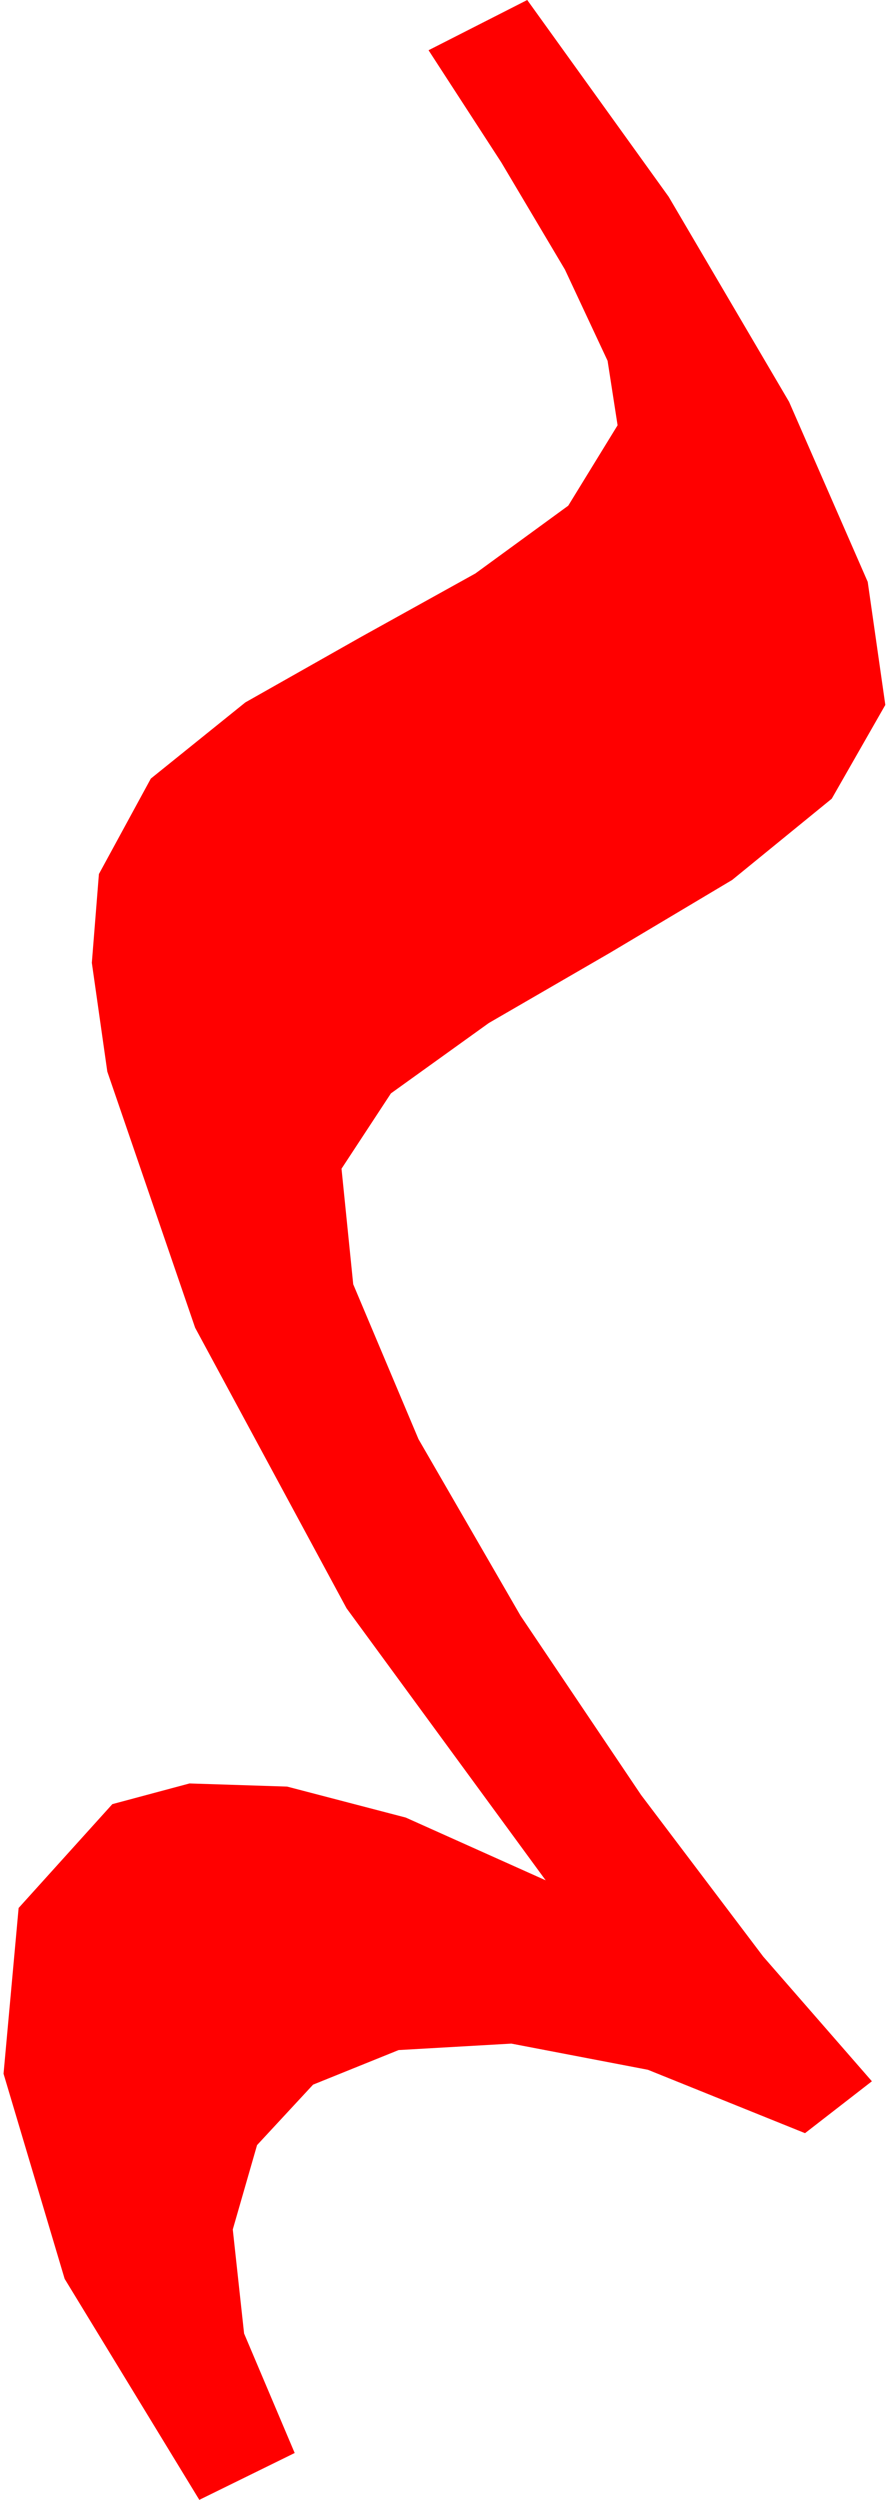 <?xml version="1.0" encoding="utf-8"?>
<!DOCTYPE svg PUBLIC "-//W3C//DTD SVG 1.1//EN" "http://www.w3.org/Graphics/SVG/1.1/DTD/svg11.dtd">
<svg width="15.549" height="43.74" xmlns="http://www.w3.org/2000/svg" xmlns:xlink="http://www.w3.org/1999/xlink" xmlns:xml="http://www.w3.org/XML/1998/namespace" version="1.1">
  <g>
    <g>
      <path style="fill:#FF0000;fill-opacity:1" d="M9.232,0L11.708,3.442 13.817,7.031 15.194,10.181 15.502,12.334 14.564,13.975 12.821,15.396 10.683,16.67 8.559,17.9 6.845,19.131 5.98,20.449 6.185,22.471 7.328,25.181 9.115,28.271 11.225,31.406 13.363,34.233 15.267,36.416 14.096,37.324 11.345,36.215 8.954,35.757 6.98,35.87 5.482,36.475 4.501,37.533 4.076,39.009 4.274,40.829 5.16,42.92 3.49,43.74 1.132,39.873 0.062,36.284 0.326,33.384 1.967,31.567 3.318,31.205 5.028,31.26 7.105,31.802 9.555,32.9 6.068,28.14 3.417,23.232 1.879,18.75 1.608,16.846 1.732,15.293 2.641,13.623 4.296,12.29 6.317,11.147 8.324,10.034 9.95,8.848 10.814,7.441 10.639,6.313 9.892,4.717 8.778,2.842 7.504,0.879 9.232,0z" />
    </g>
  </g>
</svg>